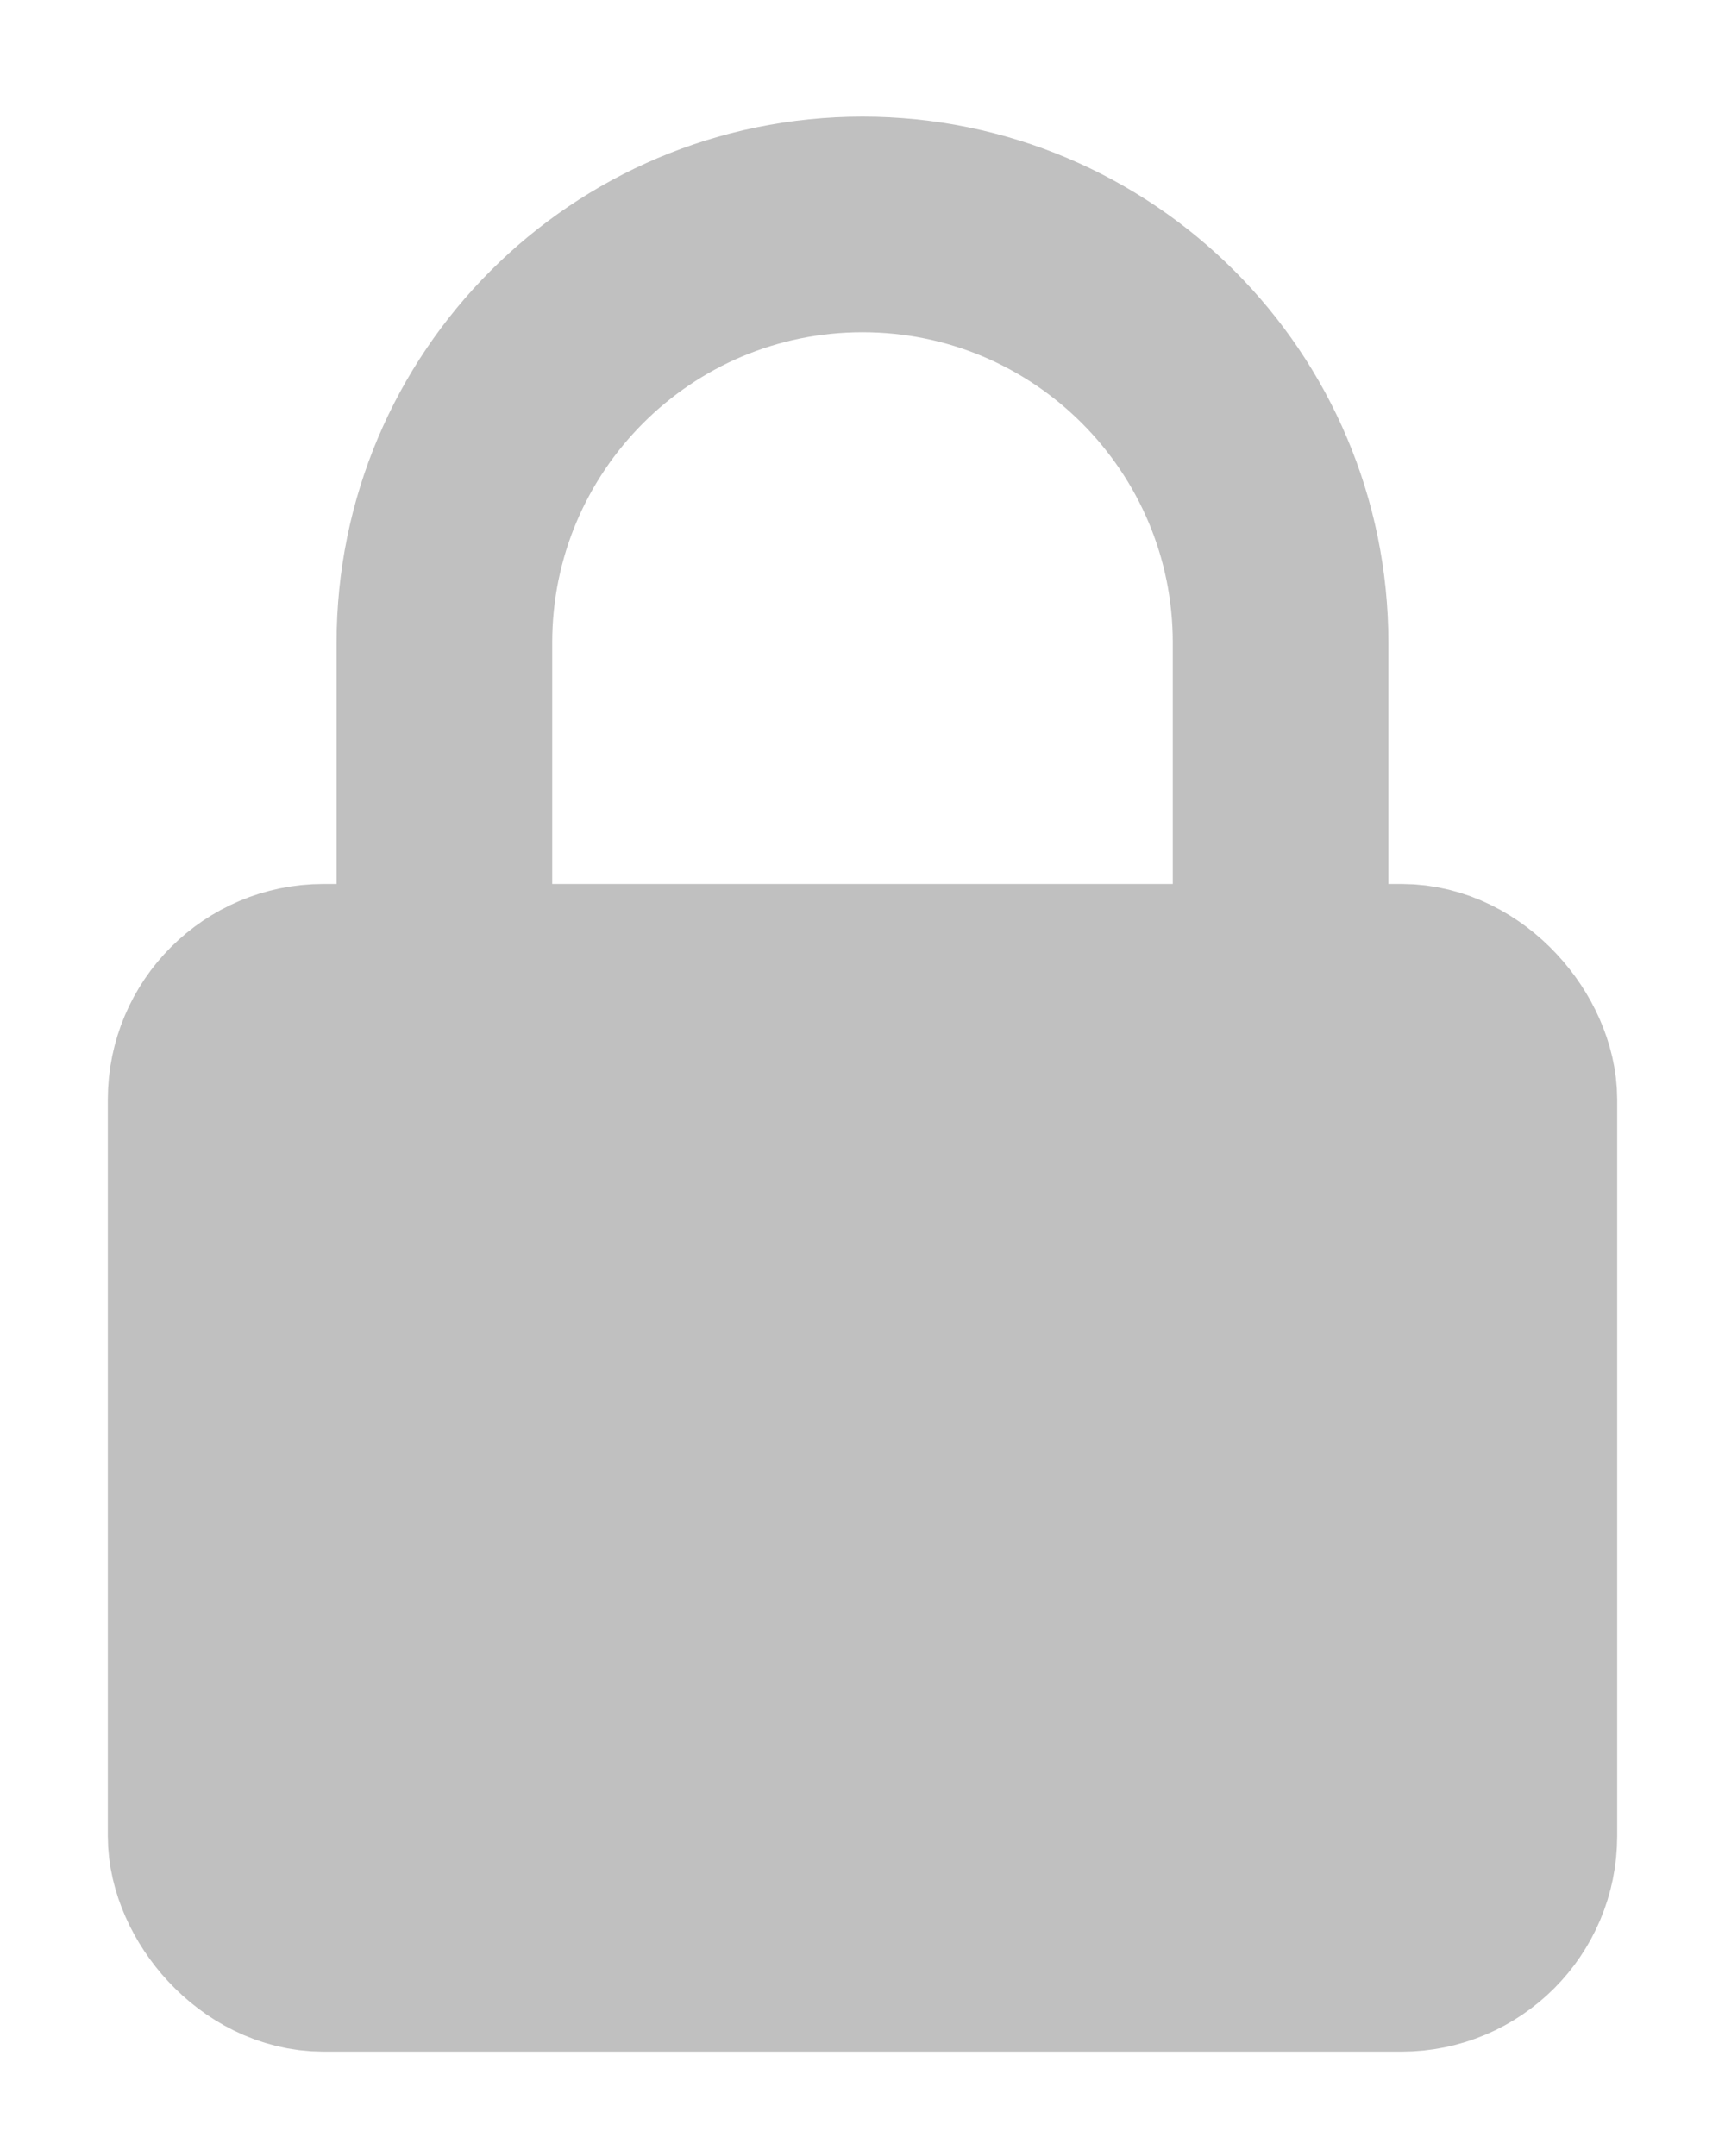 <?xml version="1.0" encoding="UTF-8" standalone="no"?>
<svg width="8px" height="10px" viewBox="0 0 8 10" version="1.1" xmlns="http://www.w3.org/2000/svg" xmlns:xlink="http://www.w3.org/1999/xlink">
    <!-- Generator: Sketch 3.8.3 (29802) - http://www.bohemiancoding.com/sketch -->
    <title>icon_private</title>
    <desc>Created with Sketch.</desc>
    <defs></defs>
    <g id="Page-1" stroke="none" stroke-width="1" fill="none" fill-rule="evenodd">
        <g id="icon_private" transform="translate(1, 1)" stroke="#C0C0C0">
            <rect id="Rectangle-1130" fill="#C0C0C0" x="0" y="3.6" width="6" height="4.416" rx="0.5"></rect>
            <path d="M4.939,3.726 C4.939,3.726 4.939,3.052 4.939,1.981 C4.939,0.91 4.071,0.041 3,0.041 C1.929,0.041 1.061,0.91 1.061,1.981 L1.061,3.726" id="Oval-623"></path>
        </g>
    </g>
</svg>